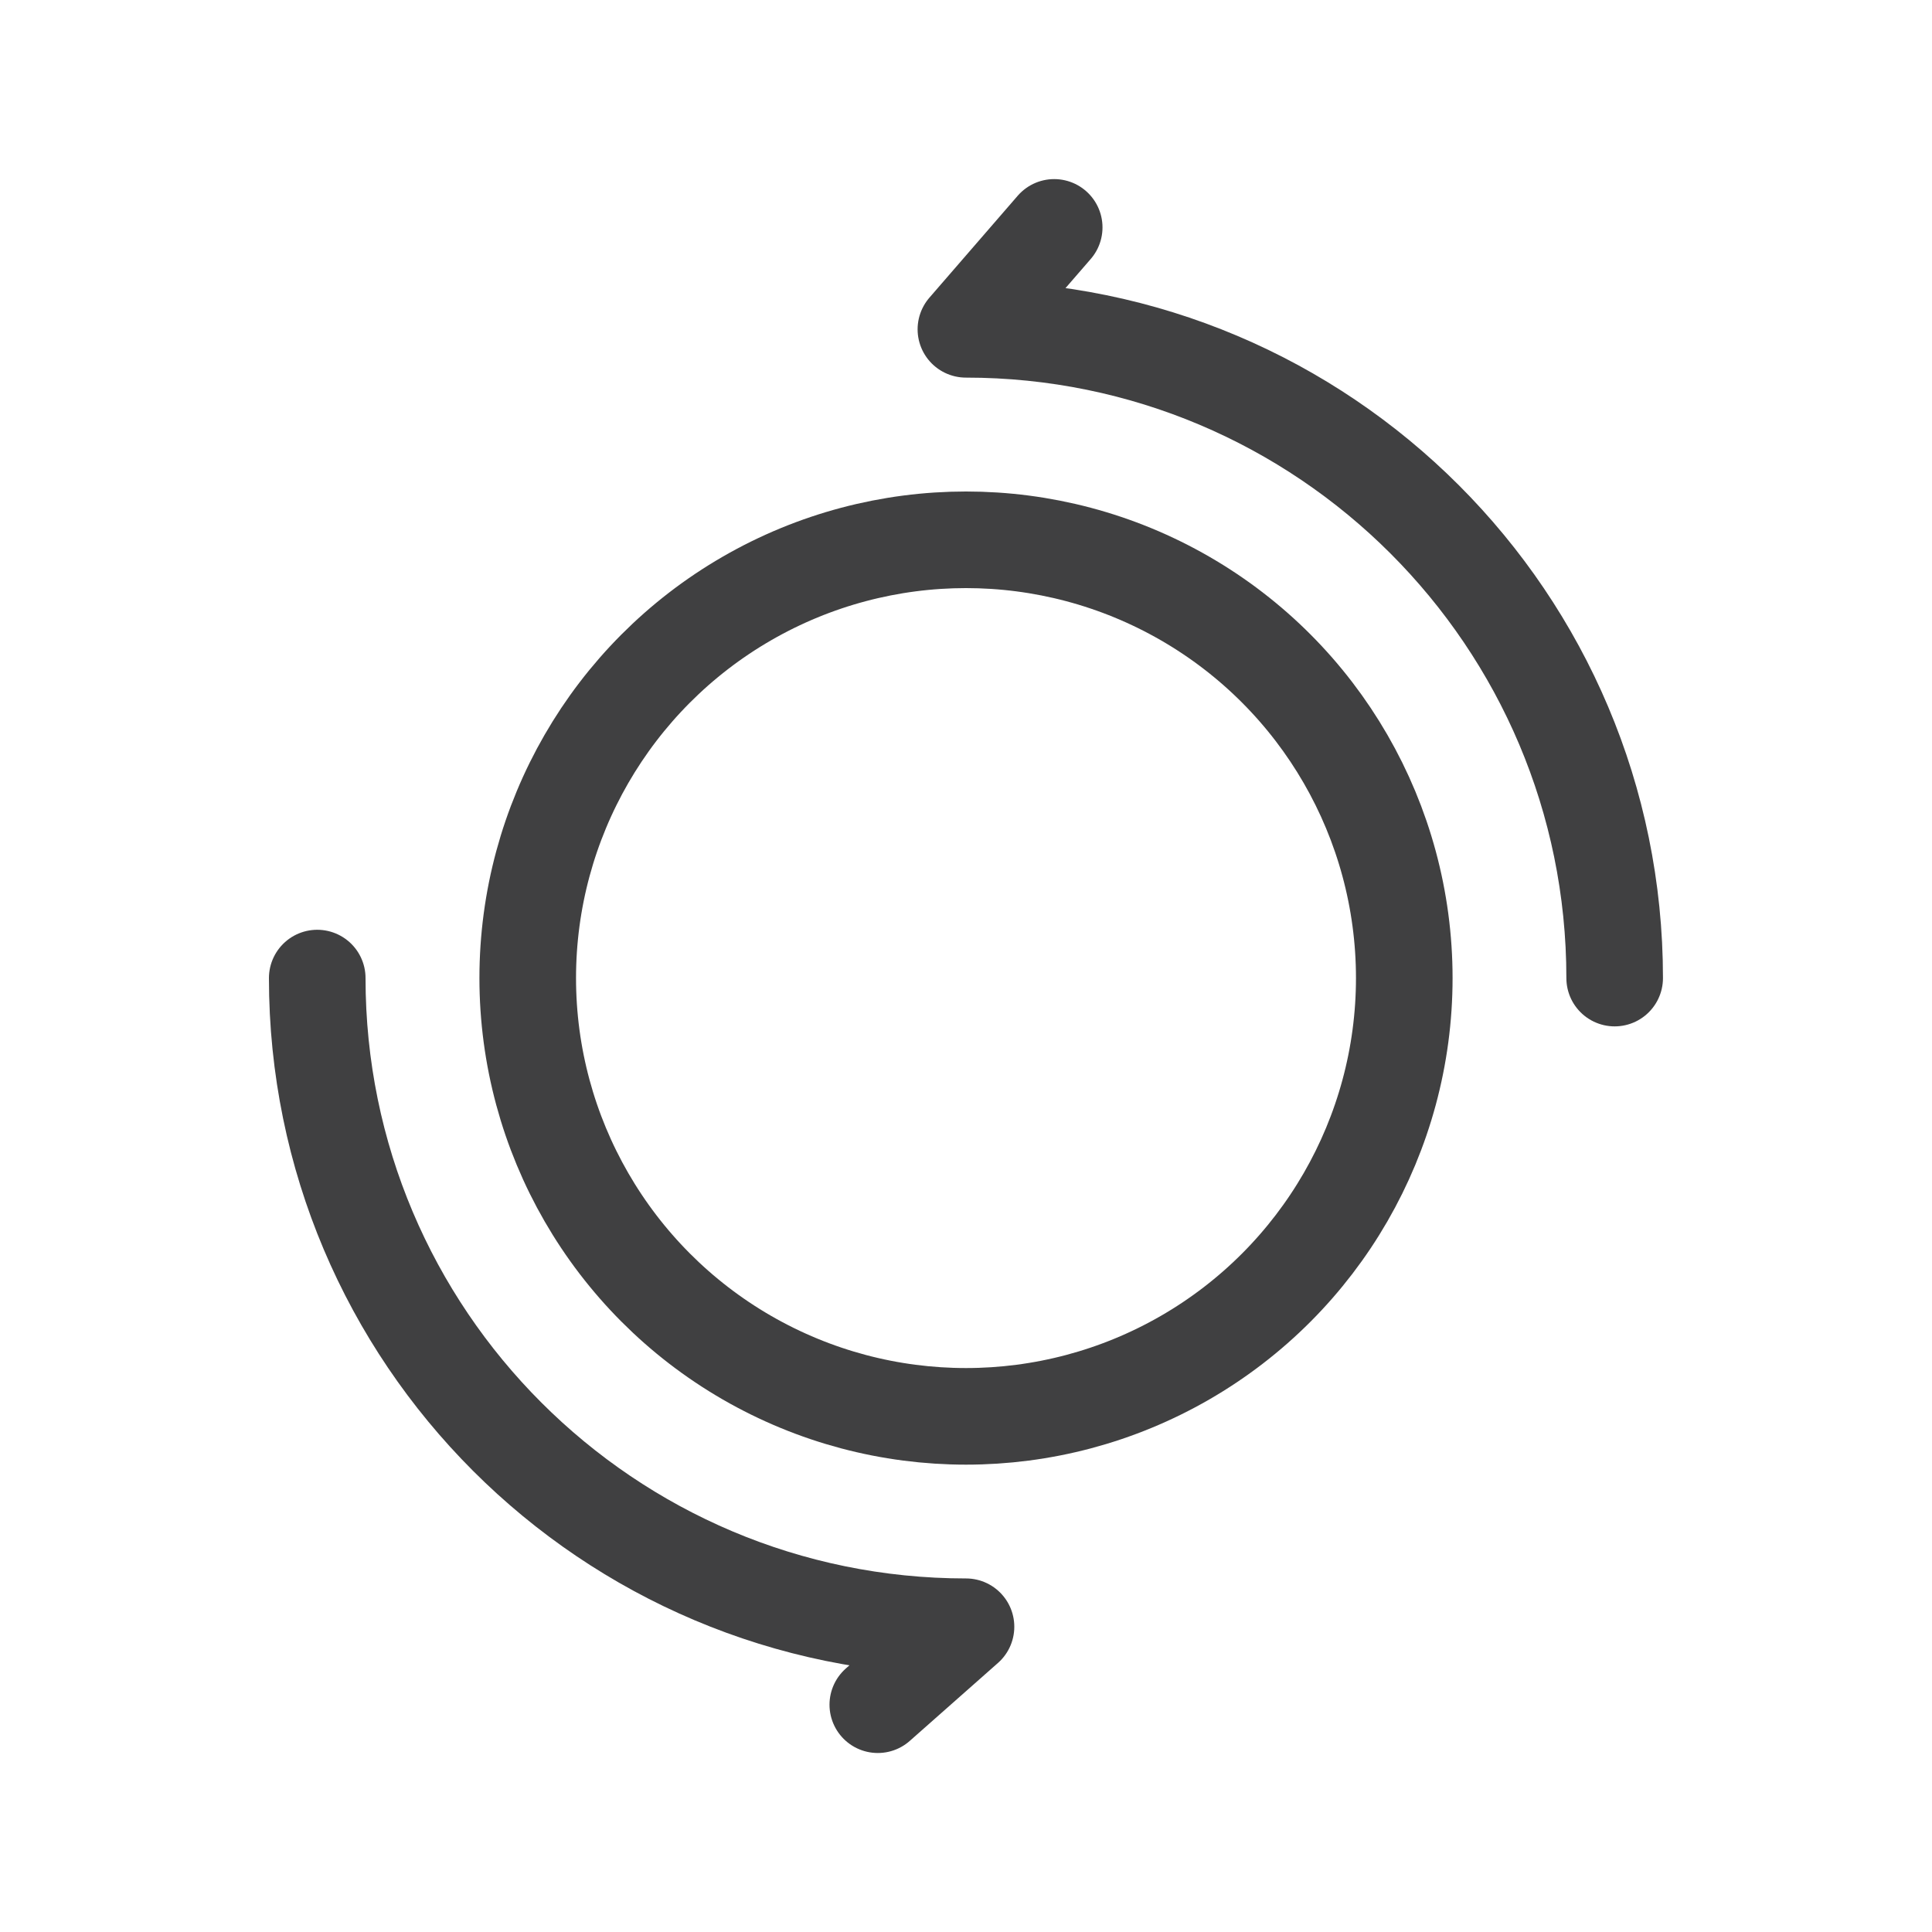 <?xml version="1.0" encoding="utf-8"?>
<!-- Generator: Adobe Illustrator 16.0.0, SVG Export Plug-In . SVG Version: 6.00 Build 0)  -->
<!DOCTYPE svg PUBLIC "-//W3C//DTD SVG 1.1//EN" "http://www.w3.org/Graphics/SVG/1.1/DTD/svg11.dtd">
<svg version="1.1" id="Layer_1" xmlns="http://www.w3.org/2000/svg" xmlns:xlink="http://www.w3.org/1999/xlink" x="0px" y="0px"
	 width="20px" height="20px" viewBox="12.917 4.969 20 20" enable-background="new 12.917 4.969 20 20" xml:space="preserve">
<g>
	
		<circle fill="none" stroke="#404041" stroke-linecap="round" stroke-linejoin="round" stroke-miterlimit="10" cx="22.917" cy="15.094" r="4.537"/>
	<path fill="none" stroke="#404041" stroke-linecap="round" stroke-linejoin="round" stroke-miterlimit="10" d="M16.201,15.094
		c0,3.709,3.007,6.715,6.716,6.715l-0.913,0.807"/>
	<path fill="none" stroke="#404041" stroke-linecap="round" stroke-linejoin="round" stroke-miterlimit="10" d="M29.632,15.094
		c0-3.709-3.007-6.716-6.716-6.716l0.914-1.055"/>
</g>
</svg>
